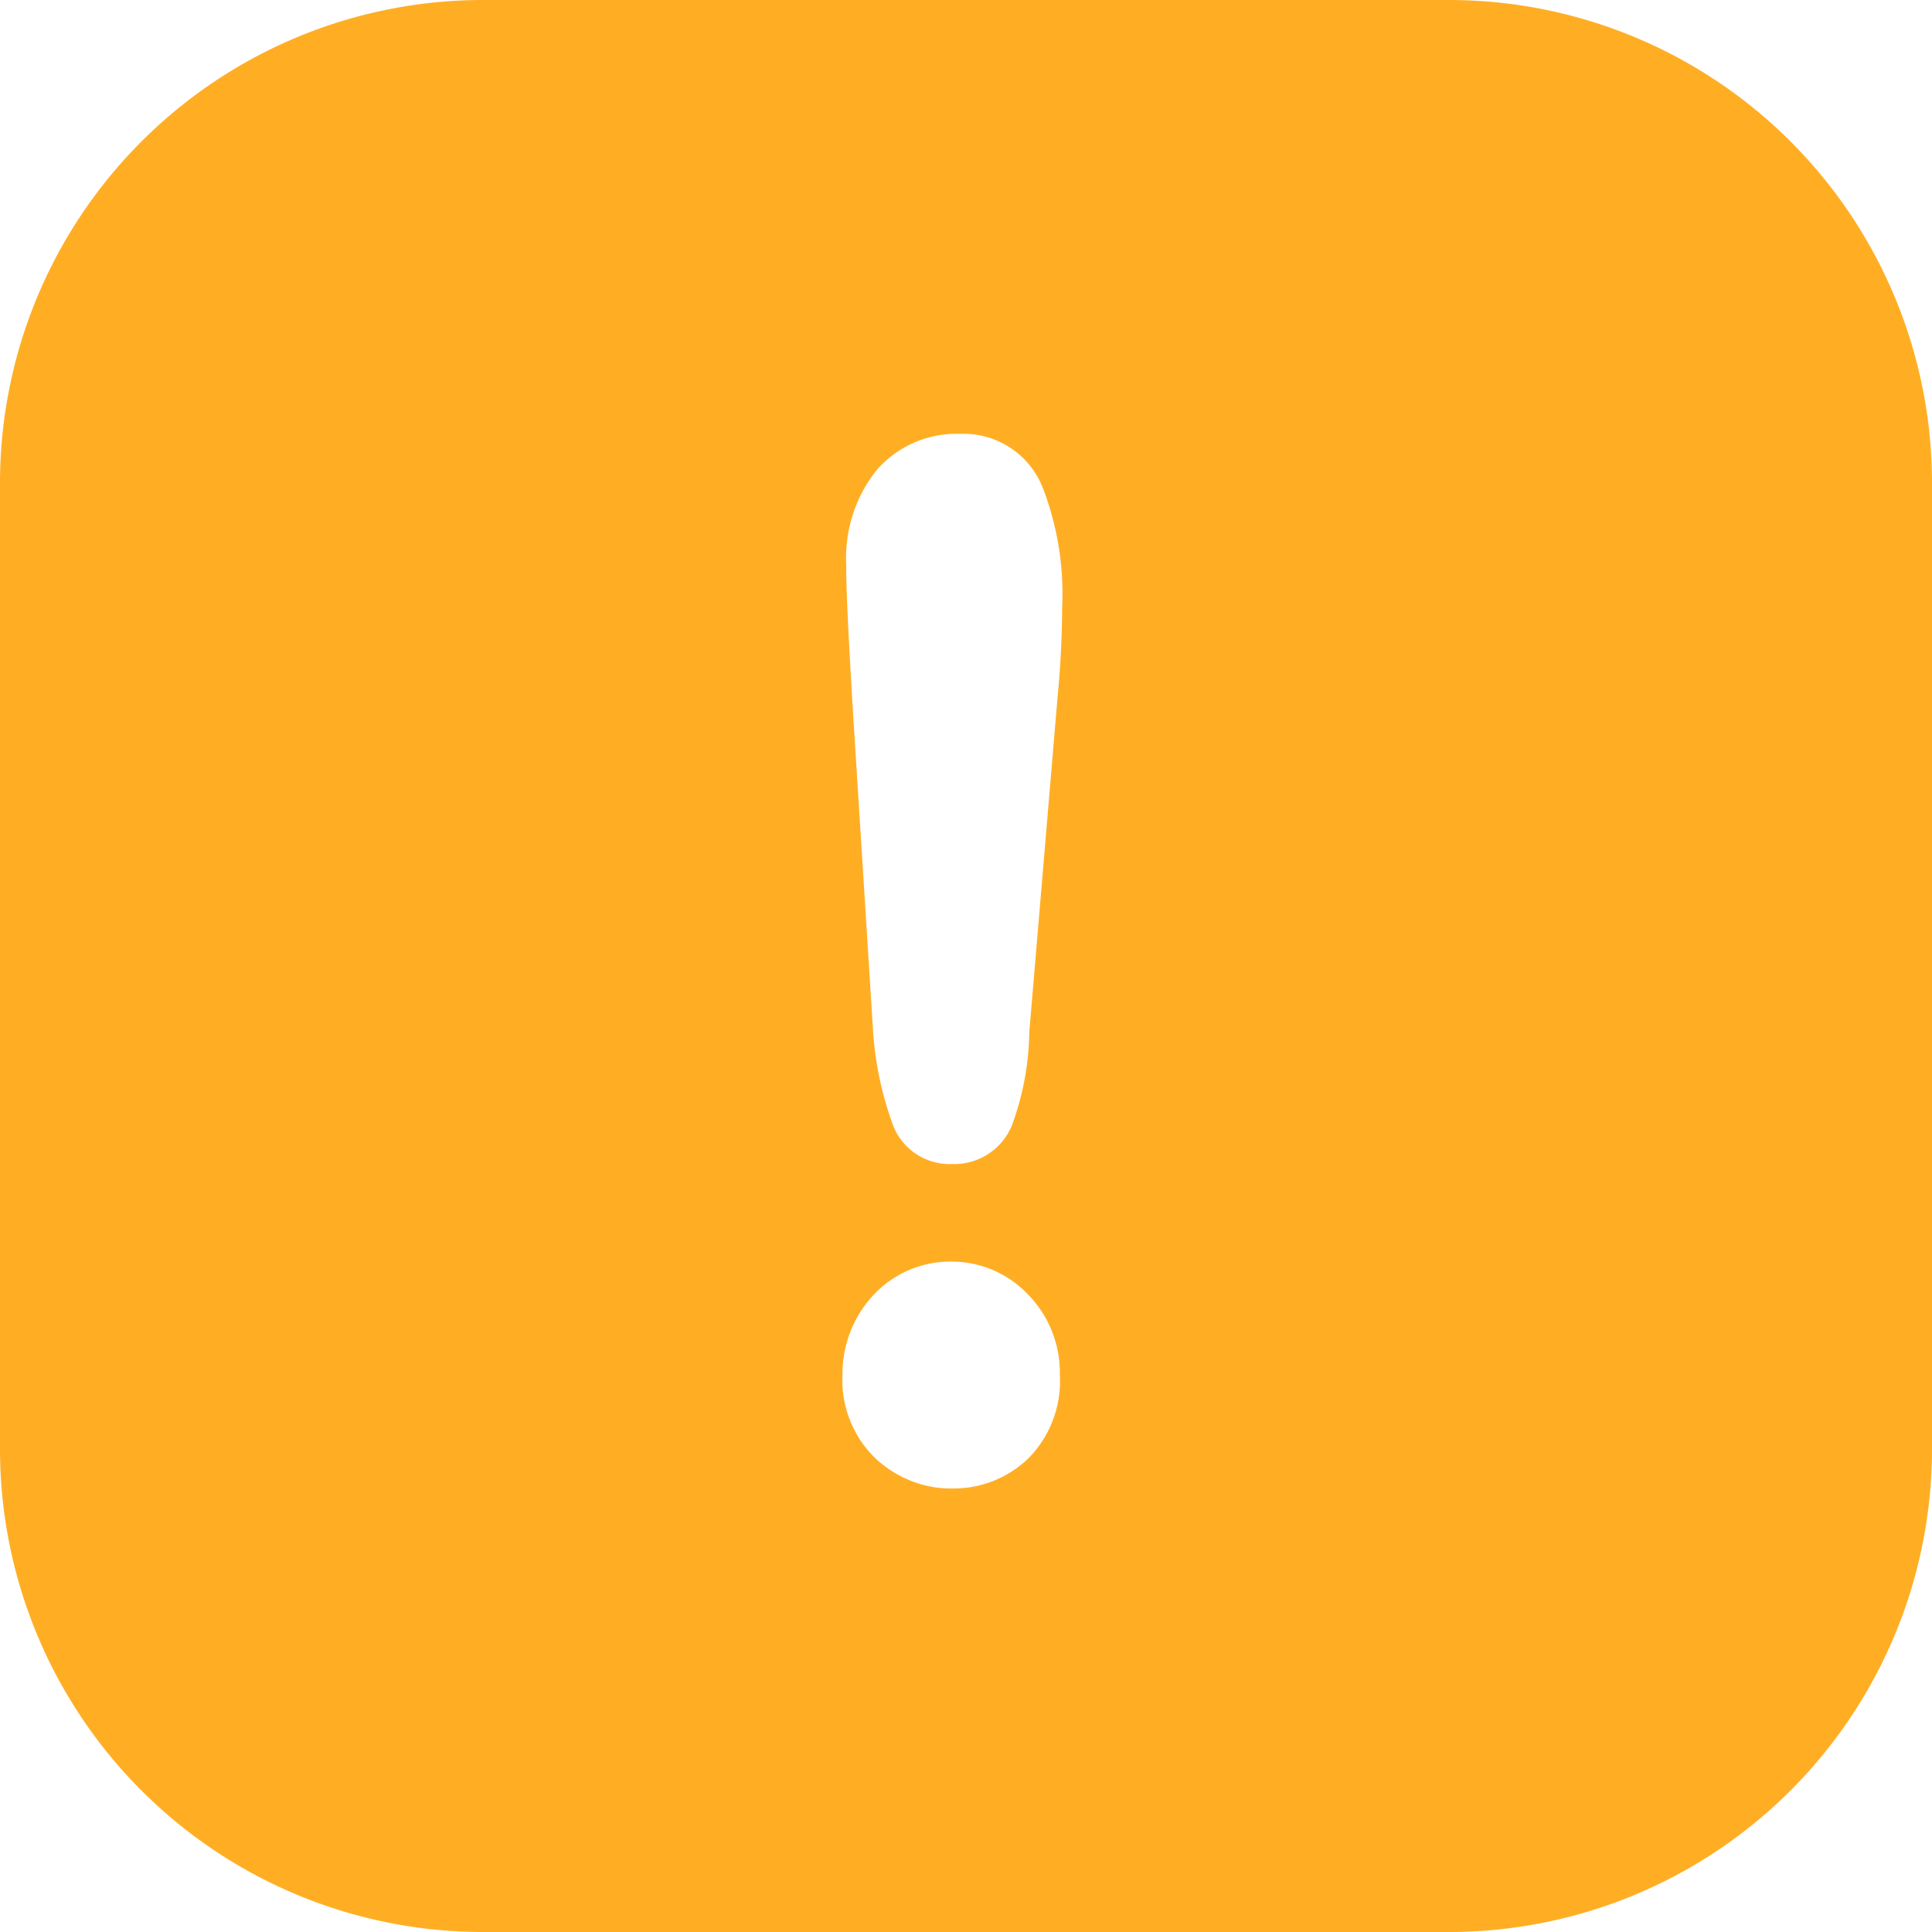 <svg width="16" height="16" xmlns="http://www.w3.org/2000/svg"><path d="M12 0a4 4 0 014 4v8a4 4 0 01-4 4H4a4 4 0 01-4-4V4a4 4 0 014-4h8zM7.88 10.448a.87.87 0 00-.64.27.956.956 0 00-.263.67.9.9 0 00.278.694c.174.16.4.248.631.245a.892.892 0 00.632-.251.91.91 0 00.259-.695.921.921 0 00-.265-.662.87.87 0 00-.632-.271zm.07-6.855a.876.876 0 00-.682.291c-.181.22-.274.505-.26.794 0 .232.02.603.051 1.138l.17 2.7c.016.279.074.554.171.814a.503.503 0 00.486.31.516.516 0 00.493-.317c.092-.247.141-.509.145-.774l.234-2.772c.024-.246.037-.494.038-.741a2.435 2.435 0 00-.164-1.006.705.705 0 00-.682-.437z" fill="#FFAE24" fill-rule="evenodd"/></svg>